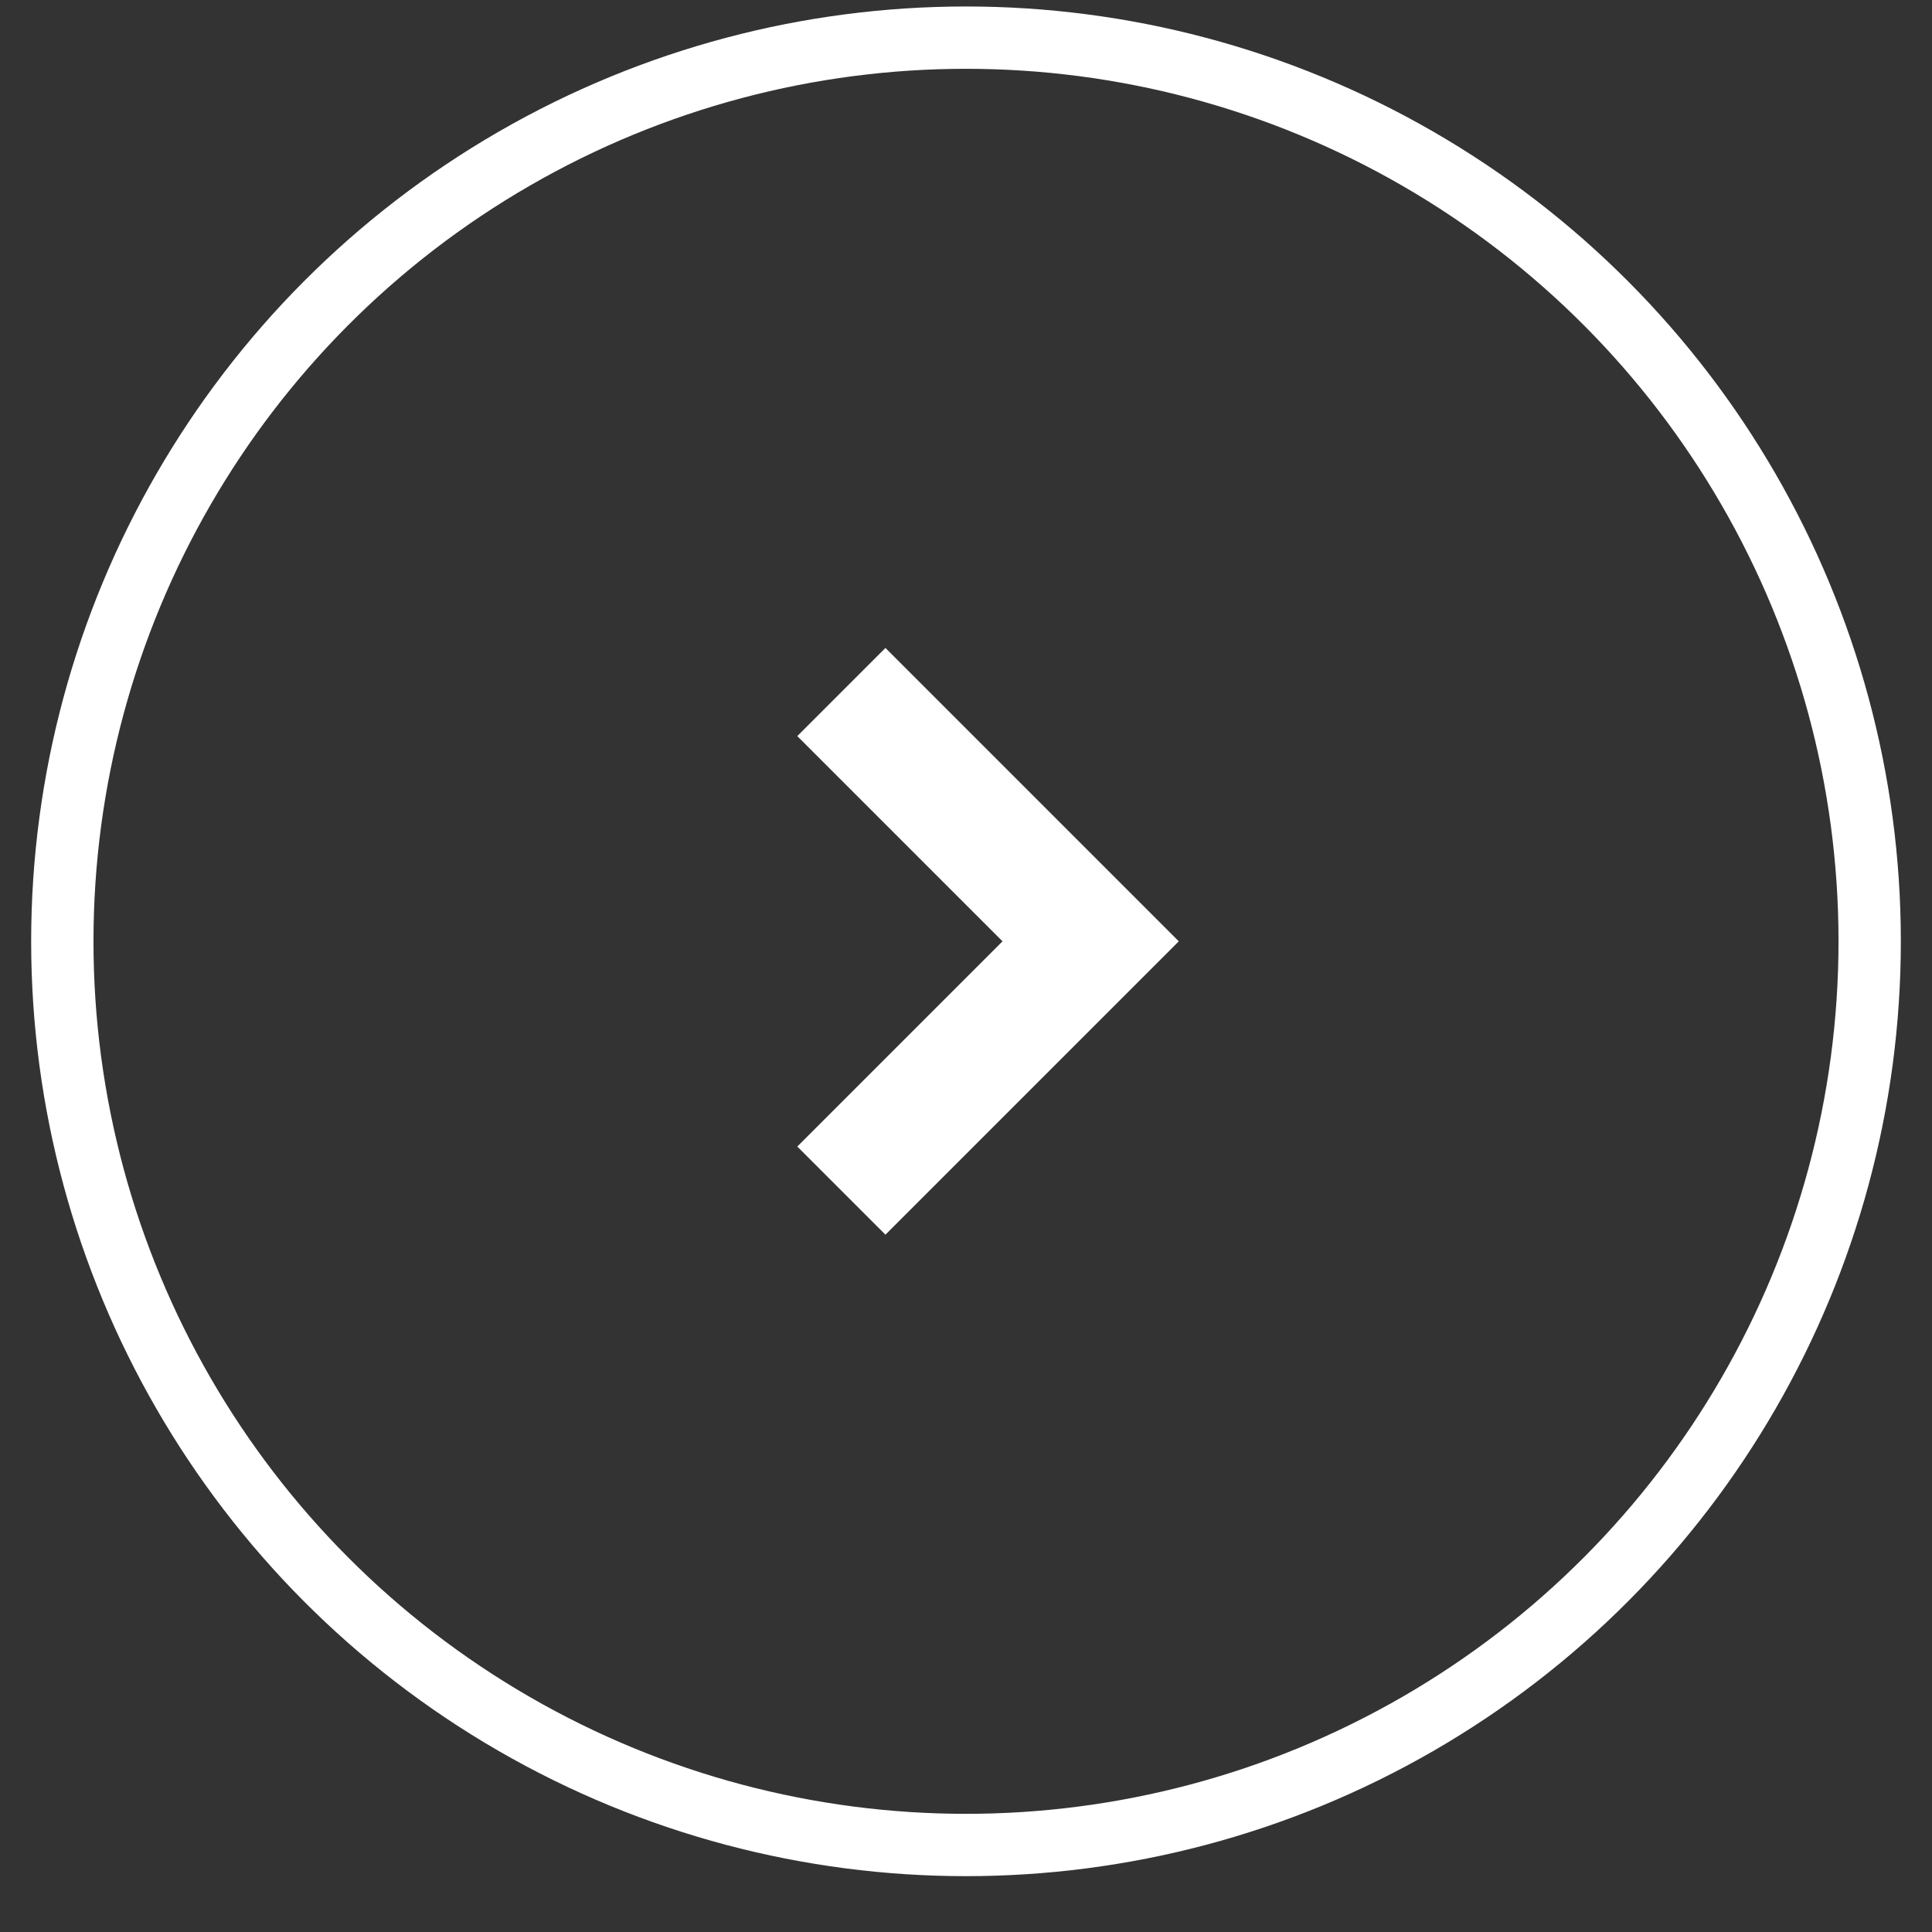 <svg width="31" height="31" viewBox="0 0 31 31" fill="none" xmlns="http://www.w3.org/2000/svg">
<rect x="0" y="0" width="31" height="31" fill="#333333" stroke="none"/>
<circle cx="15.5" cy="15.104" r="14.5" stroke="white"/>
<path d="M13.5 11.104L17.5 15.104L13.5 19.104" stroke="white" stroke-width="2"/>
</svg>
